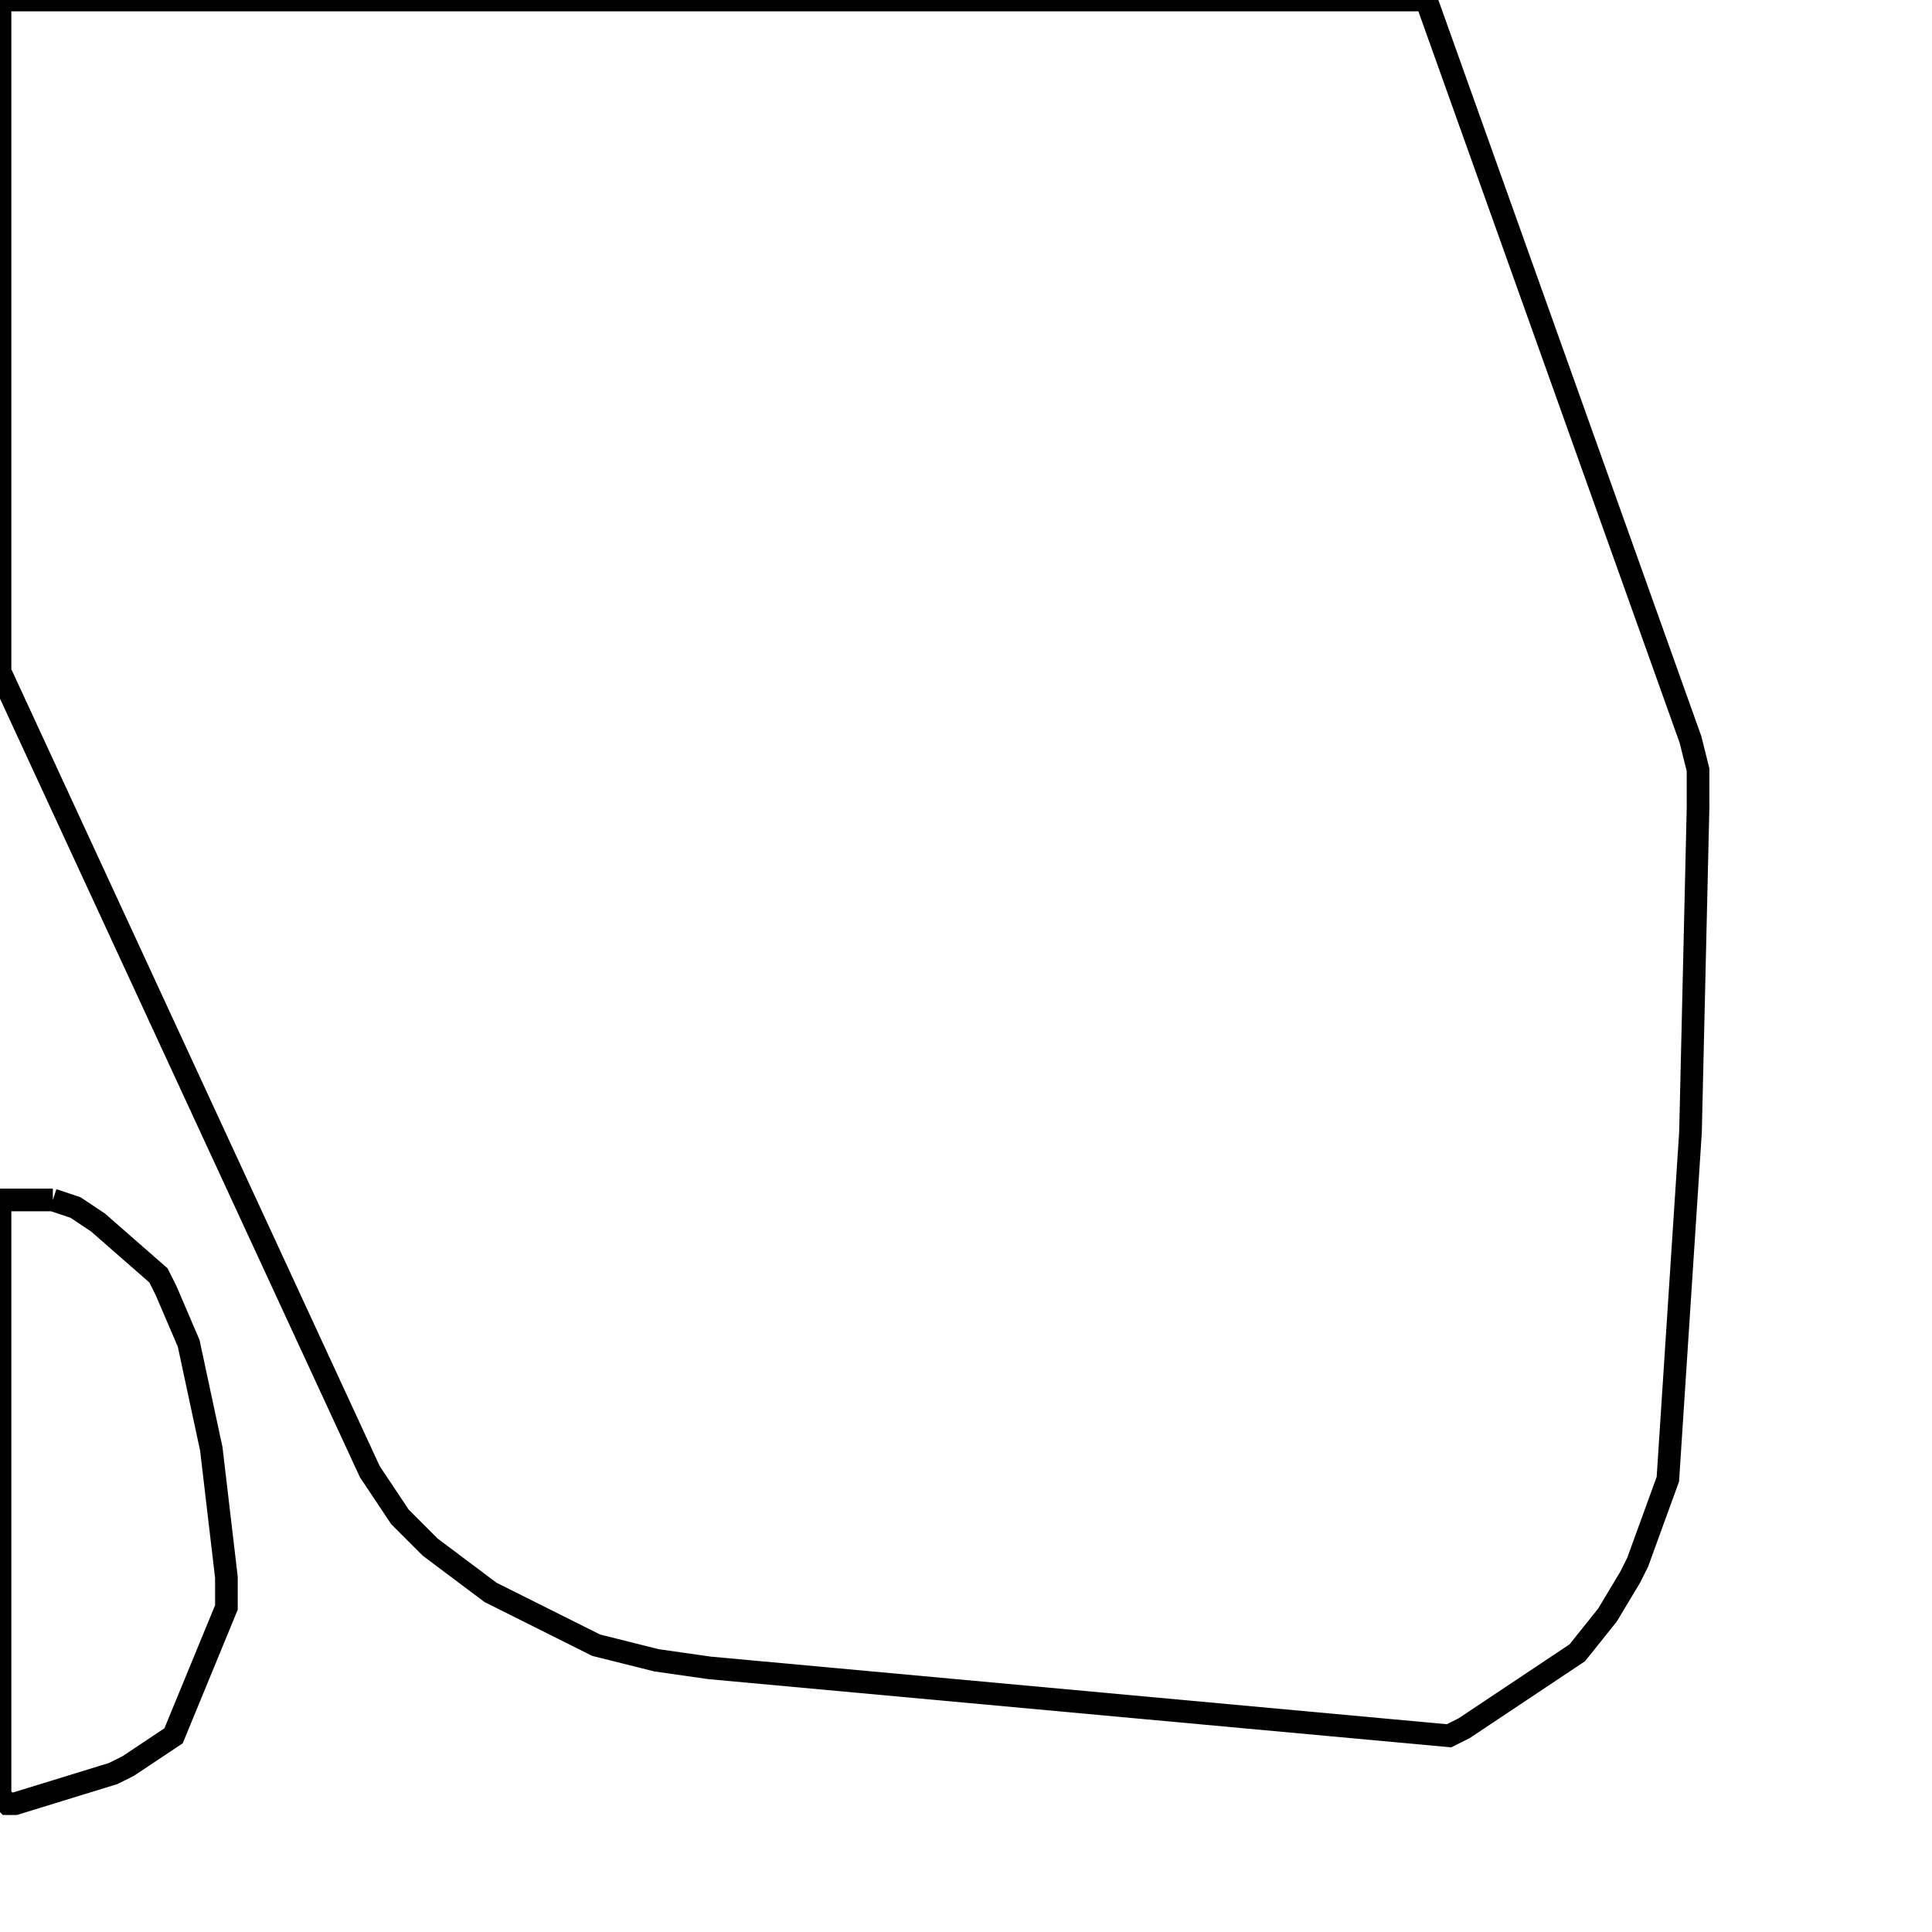 <svg width="256" height="256" xmlns="http://www.w3.org/2000/svg" fill-opacity="0" stroke="black" stroke-width="3" ><path d="M189 0 224 98 225 102 225 107 224 150 221 196 217 207 216 209 213 214 209 219 194 229 192 230 94 221 87 220 79 218 65 211 57 205 53 201 49 195 0 89 0 0 189 0 "/><path d="M7 159 10 160 13 162 21 169 22 171 25 178 28 192 30 209 30 213 23 230 17 234 15 235 2 239 1 239 0 238 0 159 7 159 "/></svg>